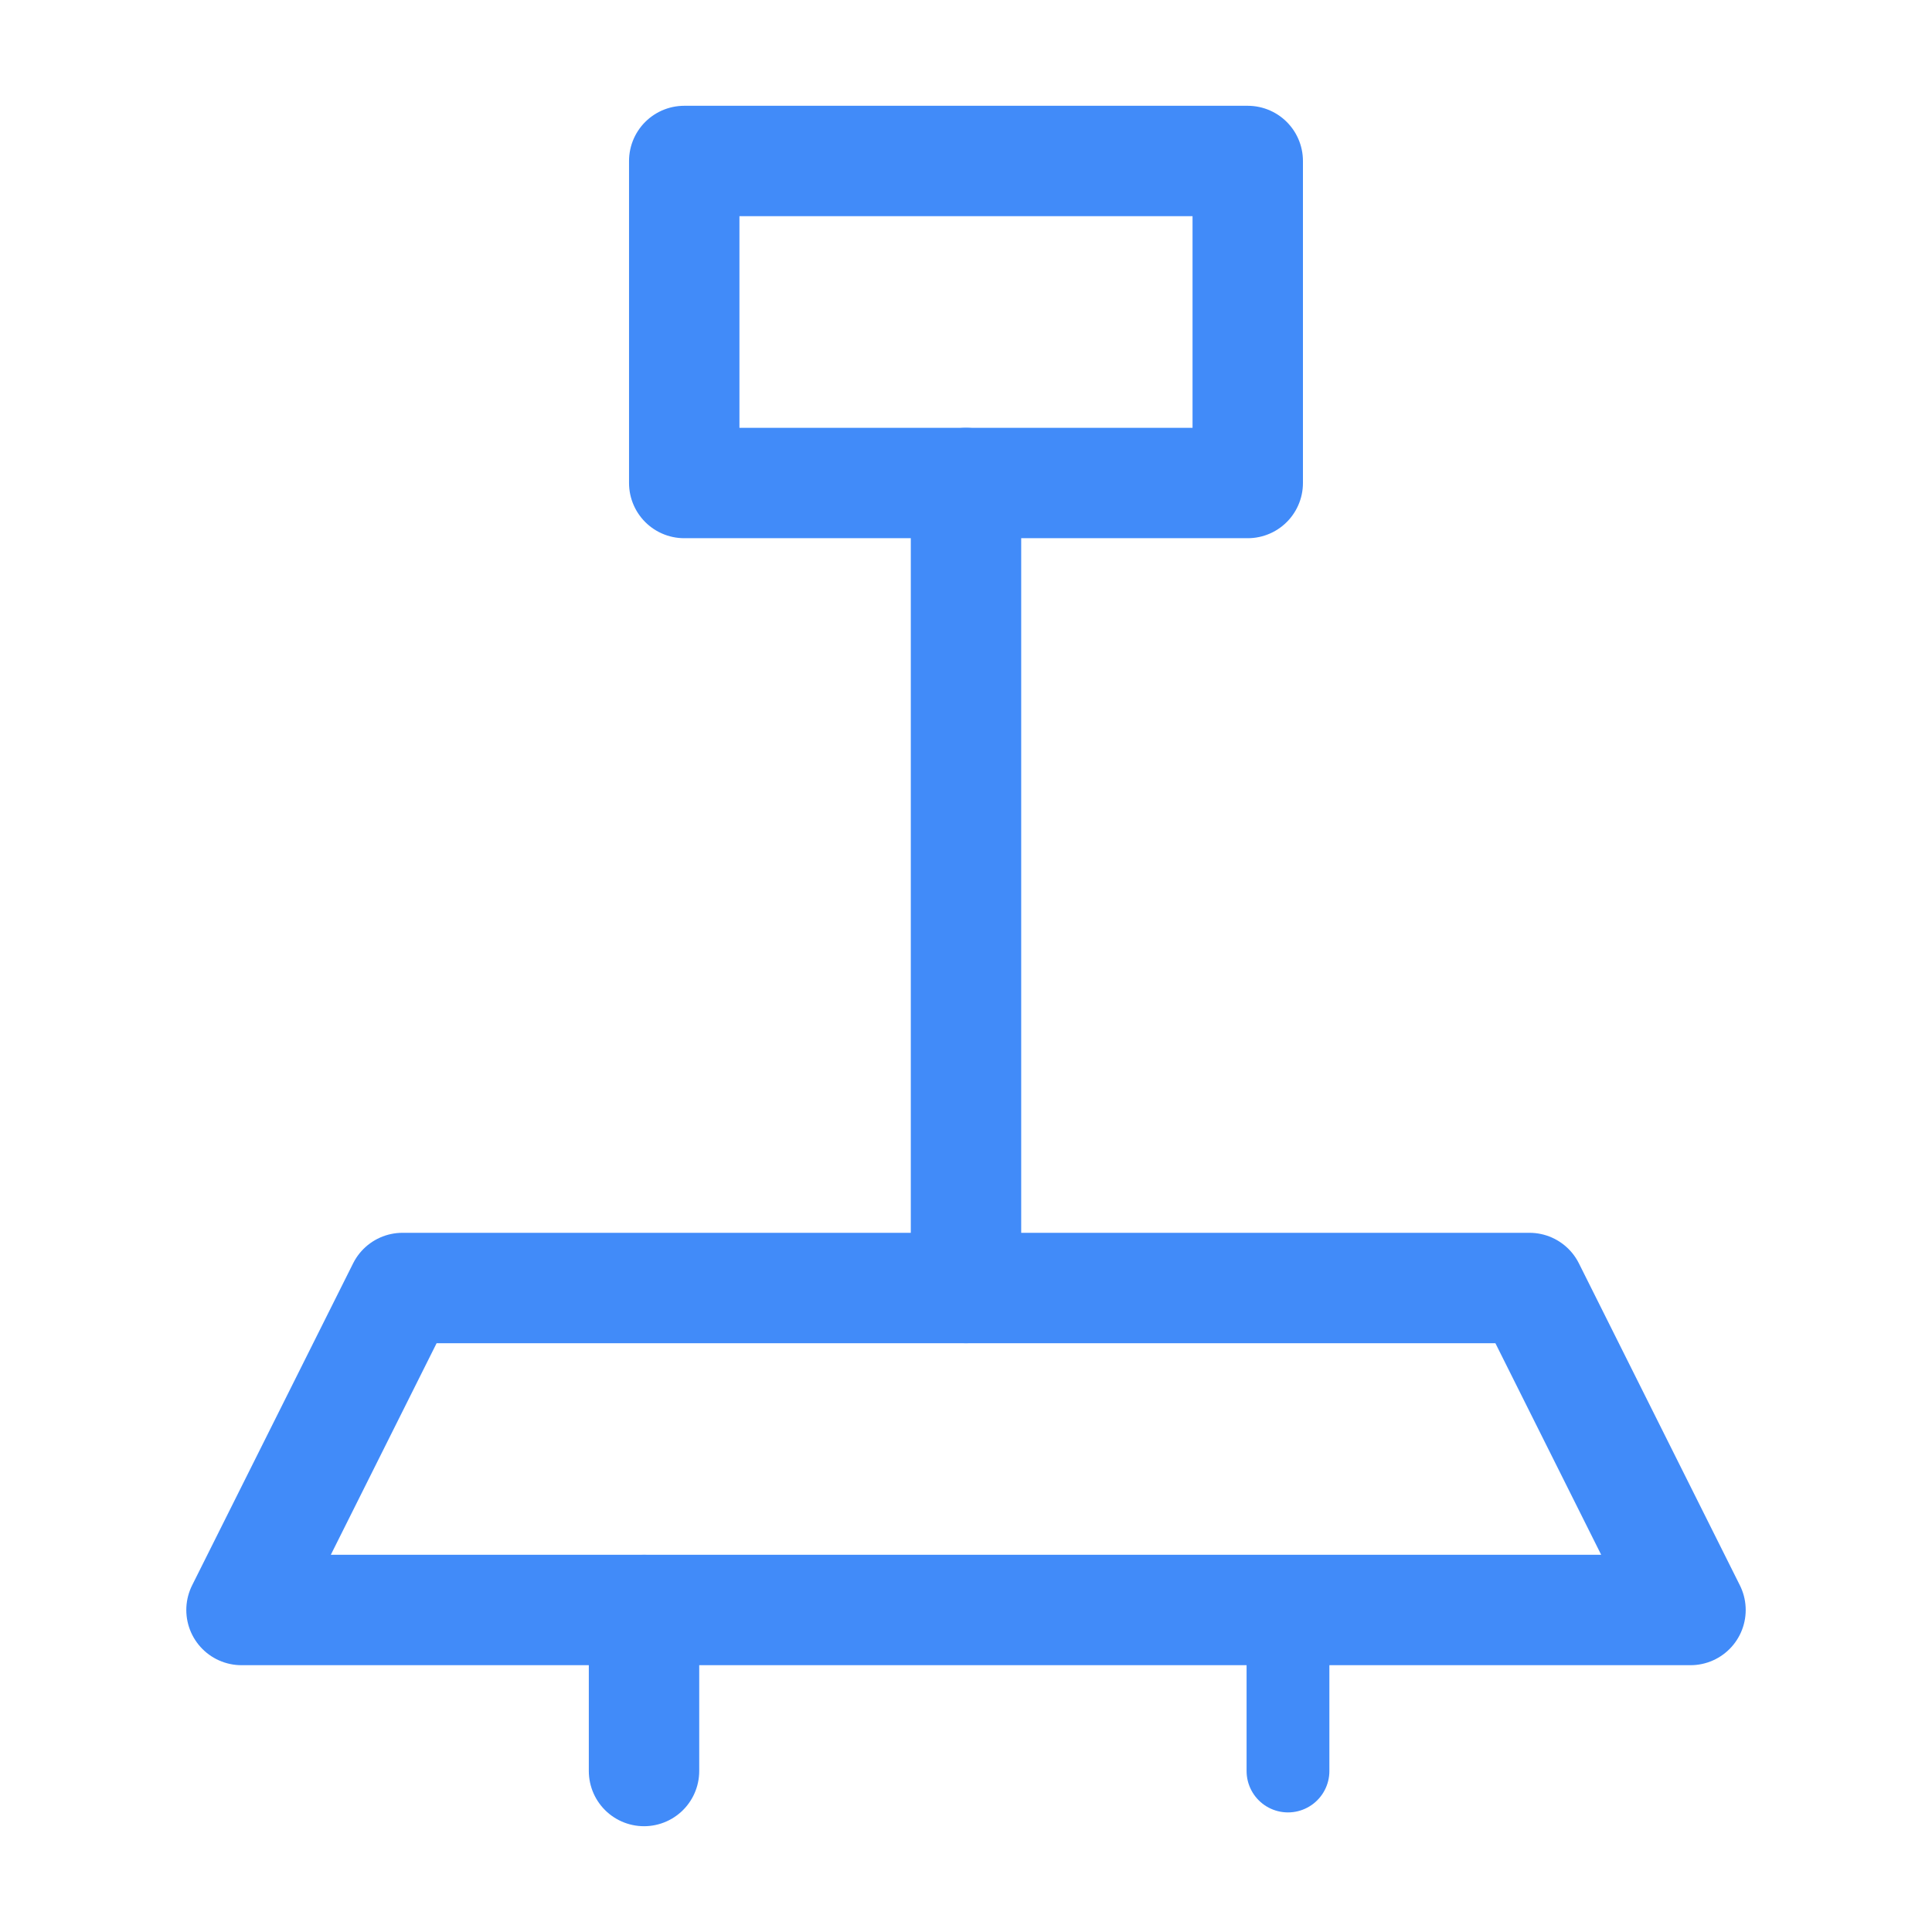 <svg width="70" height="70" viewBox="0 0 70 70" fill="none" xmlns="http://www.w3.org/2000/svg">
<g id="icon-park-outline:industrial-scales">
<g id="Group">
<path id="Vector" d="M14.583 46.667H55.417L61.25 58.333H8.75L14.583 46.667Z" stroke="#418BF9" stroke-width="4" stroke-linejoin="round"/>
<path id="Vector_2" d="M23.334 58.333V64.167M35 17.5V46.667" stroke="#418BF9" stroke-width="4" stroke-linecap="round" stroke-linejoin="round"/>
<path id="Vector_3" d="M24.791 5.833H45.208V17.5H24.791V5.833Z" stroke="#418BF9" stroke-width="4" stroke-linejoin="round"/>
<path id="Vector_4" d="M46.666 58.333V64.167" stroke="#418BF9" stroke-width="3" stroke-linecap="round" stroke-linejoin="round"/>
</g>
</g>
</svg>
